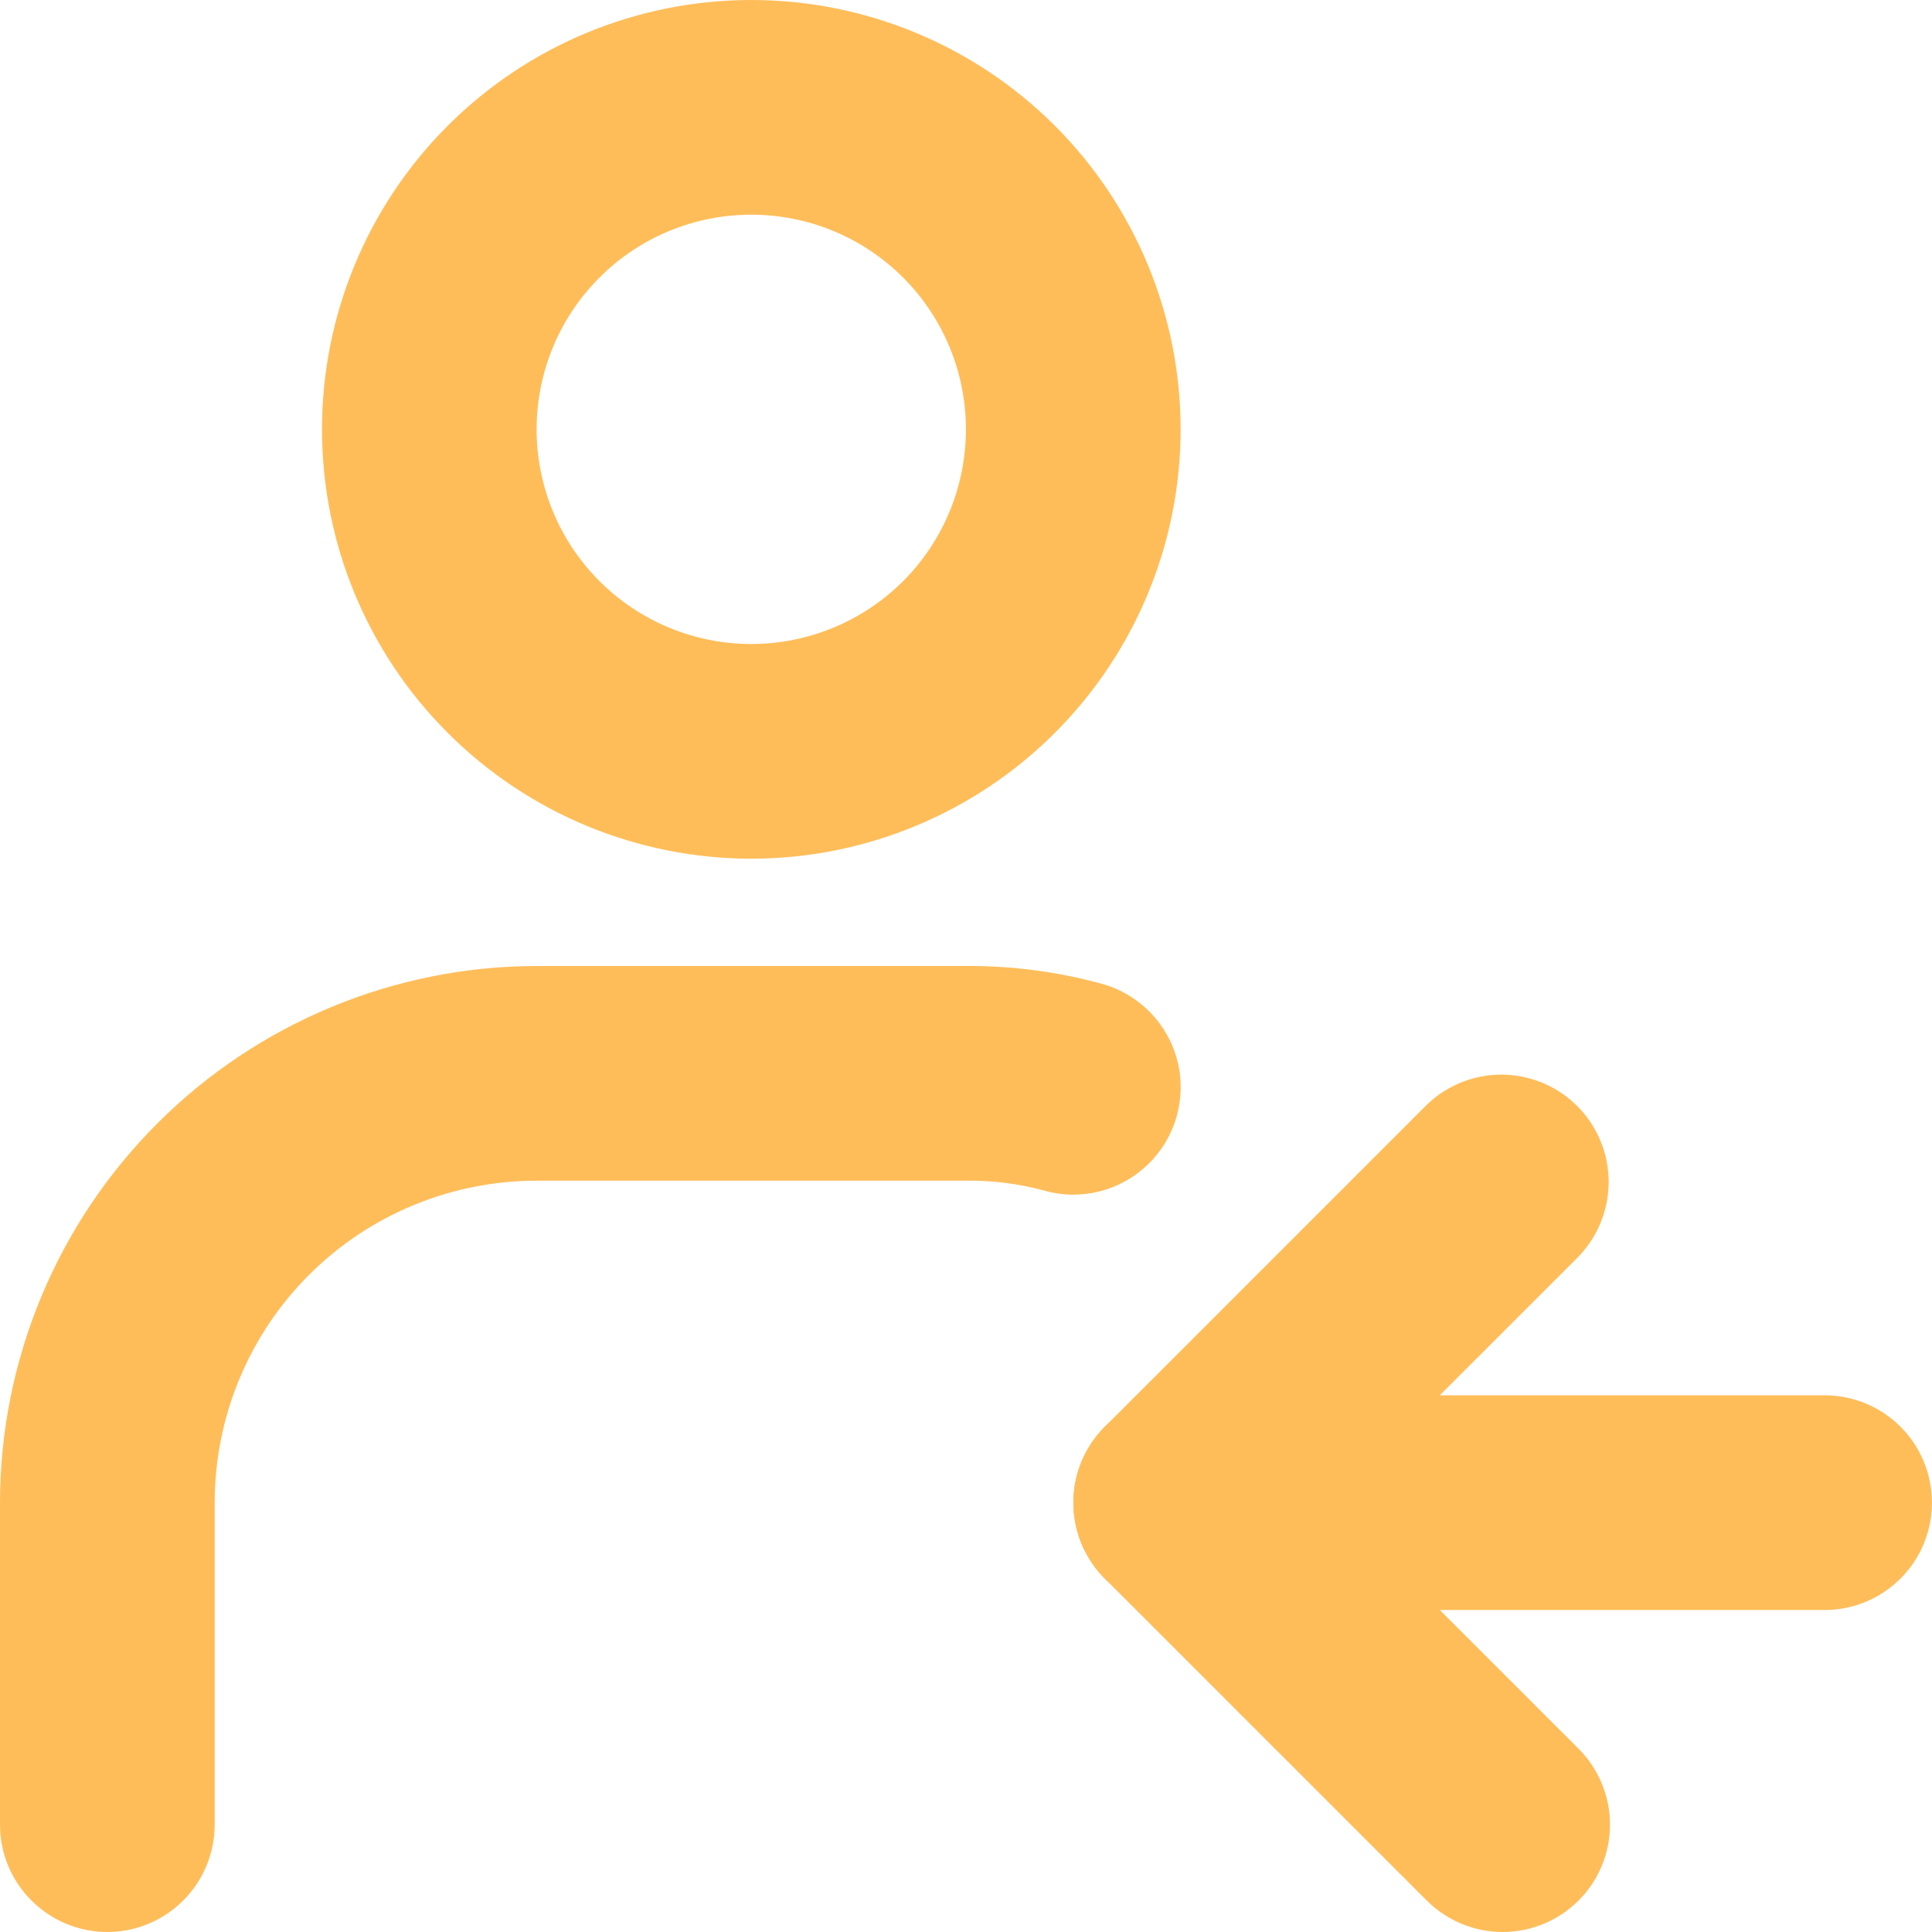 <svg width="24" height="24" viewBox="0 0 24 24" fill="none" xmlns="http://www.w3.org/2000/svg">
<path d="M9.333 10.667C7.918 10.667 6.562 10.104 5.562 9.104C4.561 8.104 4 6.748 4 5.333C4 3.919 4.561 2.562 5.562 1.562C6.562 0.562 7.918 0 9.333 0C10.747 0 12.104 0.562 13.104 1.562C14.104 2.562 14.666 3.919 14.666 5.333C14.666 6.748 14.104 8.104 13.104 9.104C12.104 10.104 10.747 10.667 9.333 10.667V10.667ZM9.333 2.667C8.626 2.667 7.947 2.947 7.447 3.448C6.947 3.948 6.666 4.626 6.666 5.333C6.666 6.041 6.947 6.719 7.447 7.219C7.947 7.719 8.626 8 9.333 8C10.04 8 10.718 7.719 11.219 7.219C11.719 6.719 11.999 6.041 11.999 5.333C11.999 4.626 11.719 3.948 11.219 3.448C10.718 2.947 10.04 2.667 9.333 2.667Z" fill="#FFBD59"/>
<path d="M1.333 24C0.98 24 0.641 23.859 0.391 23.609C0.14 23.359 0 23.02 0 22.666V18.666C0.002 16.899 0.705 15.204 1.955 13.955C3.205 12.705 4.899 12.002 6.667 12H12C12.572 11.996 13.142 12.071 13.694 12.223C14.153 12.352 14.508 12.716 14.626 13.178C14.743 13.639 14.606 14.129 14.264 14.461C13.923 14.794 13.431 14.92 12.972 14.79C12.655 14.704 12.328 14.662 12 14.667H6.667C5.606 14.667 4.588 15.088 3.838 15.838C3.088 16.588 2.667 17.606 2.667 18.667V22.666C2.667 23.02 2.526 23.359 2.276 23.609C2.026 23.859 1.687 24 1.333 24L1.333 24Z" fill="#FFBD59"/>
<path d="M18.667 24C18.313 24 17.974 23.859 17.724 23.609L13.724 19.609C13.474 19.359 13.334 19.02 13.334 18.666C13.334 18.313 13.474 17.974 13.724 17.724L17.724 13.724C18.063 13.396 18.549 13.272 19.003 13.397C19.457 13.521 19.812 13.876 19.936 14.33C20.061 14.784 19.936 15.27 19.61 15.609L16.552 18.666L19.61 21.724C19.86 21.974 20 22.313 20 22.666C20 23.02 19.86 23.359 19.61 23.609C19.36 23.859 19.02 24 18.667 24L18.667 24Z" fill="#FFBD59"/>
<path d="M22.667 20H14.667C14.19 20 13.75 19.746 13.512 19.333C13.274 18.921 13.274 18.412 13.512 18C13.75 17.587 14.19 17.333 14.667 17.333H22.667C23.143 17.333 23.583 17.587 23.821 18C24.059 18.412 24.059 18.921 23.821 19.333C23.583 19.746 23.143 20 22.667 20Z" fill="#FFBD59"/>
</svg>
